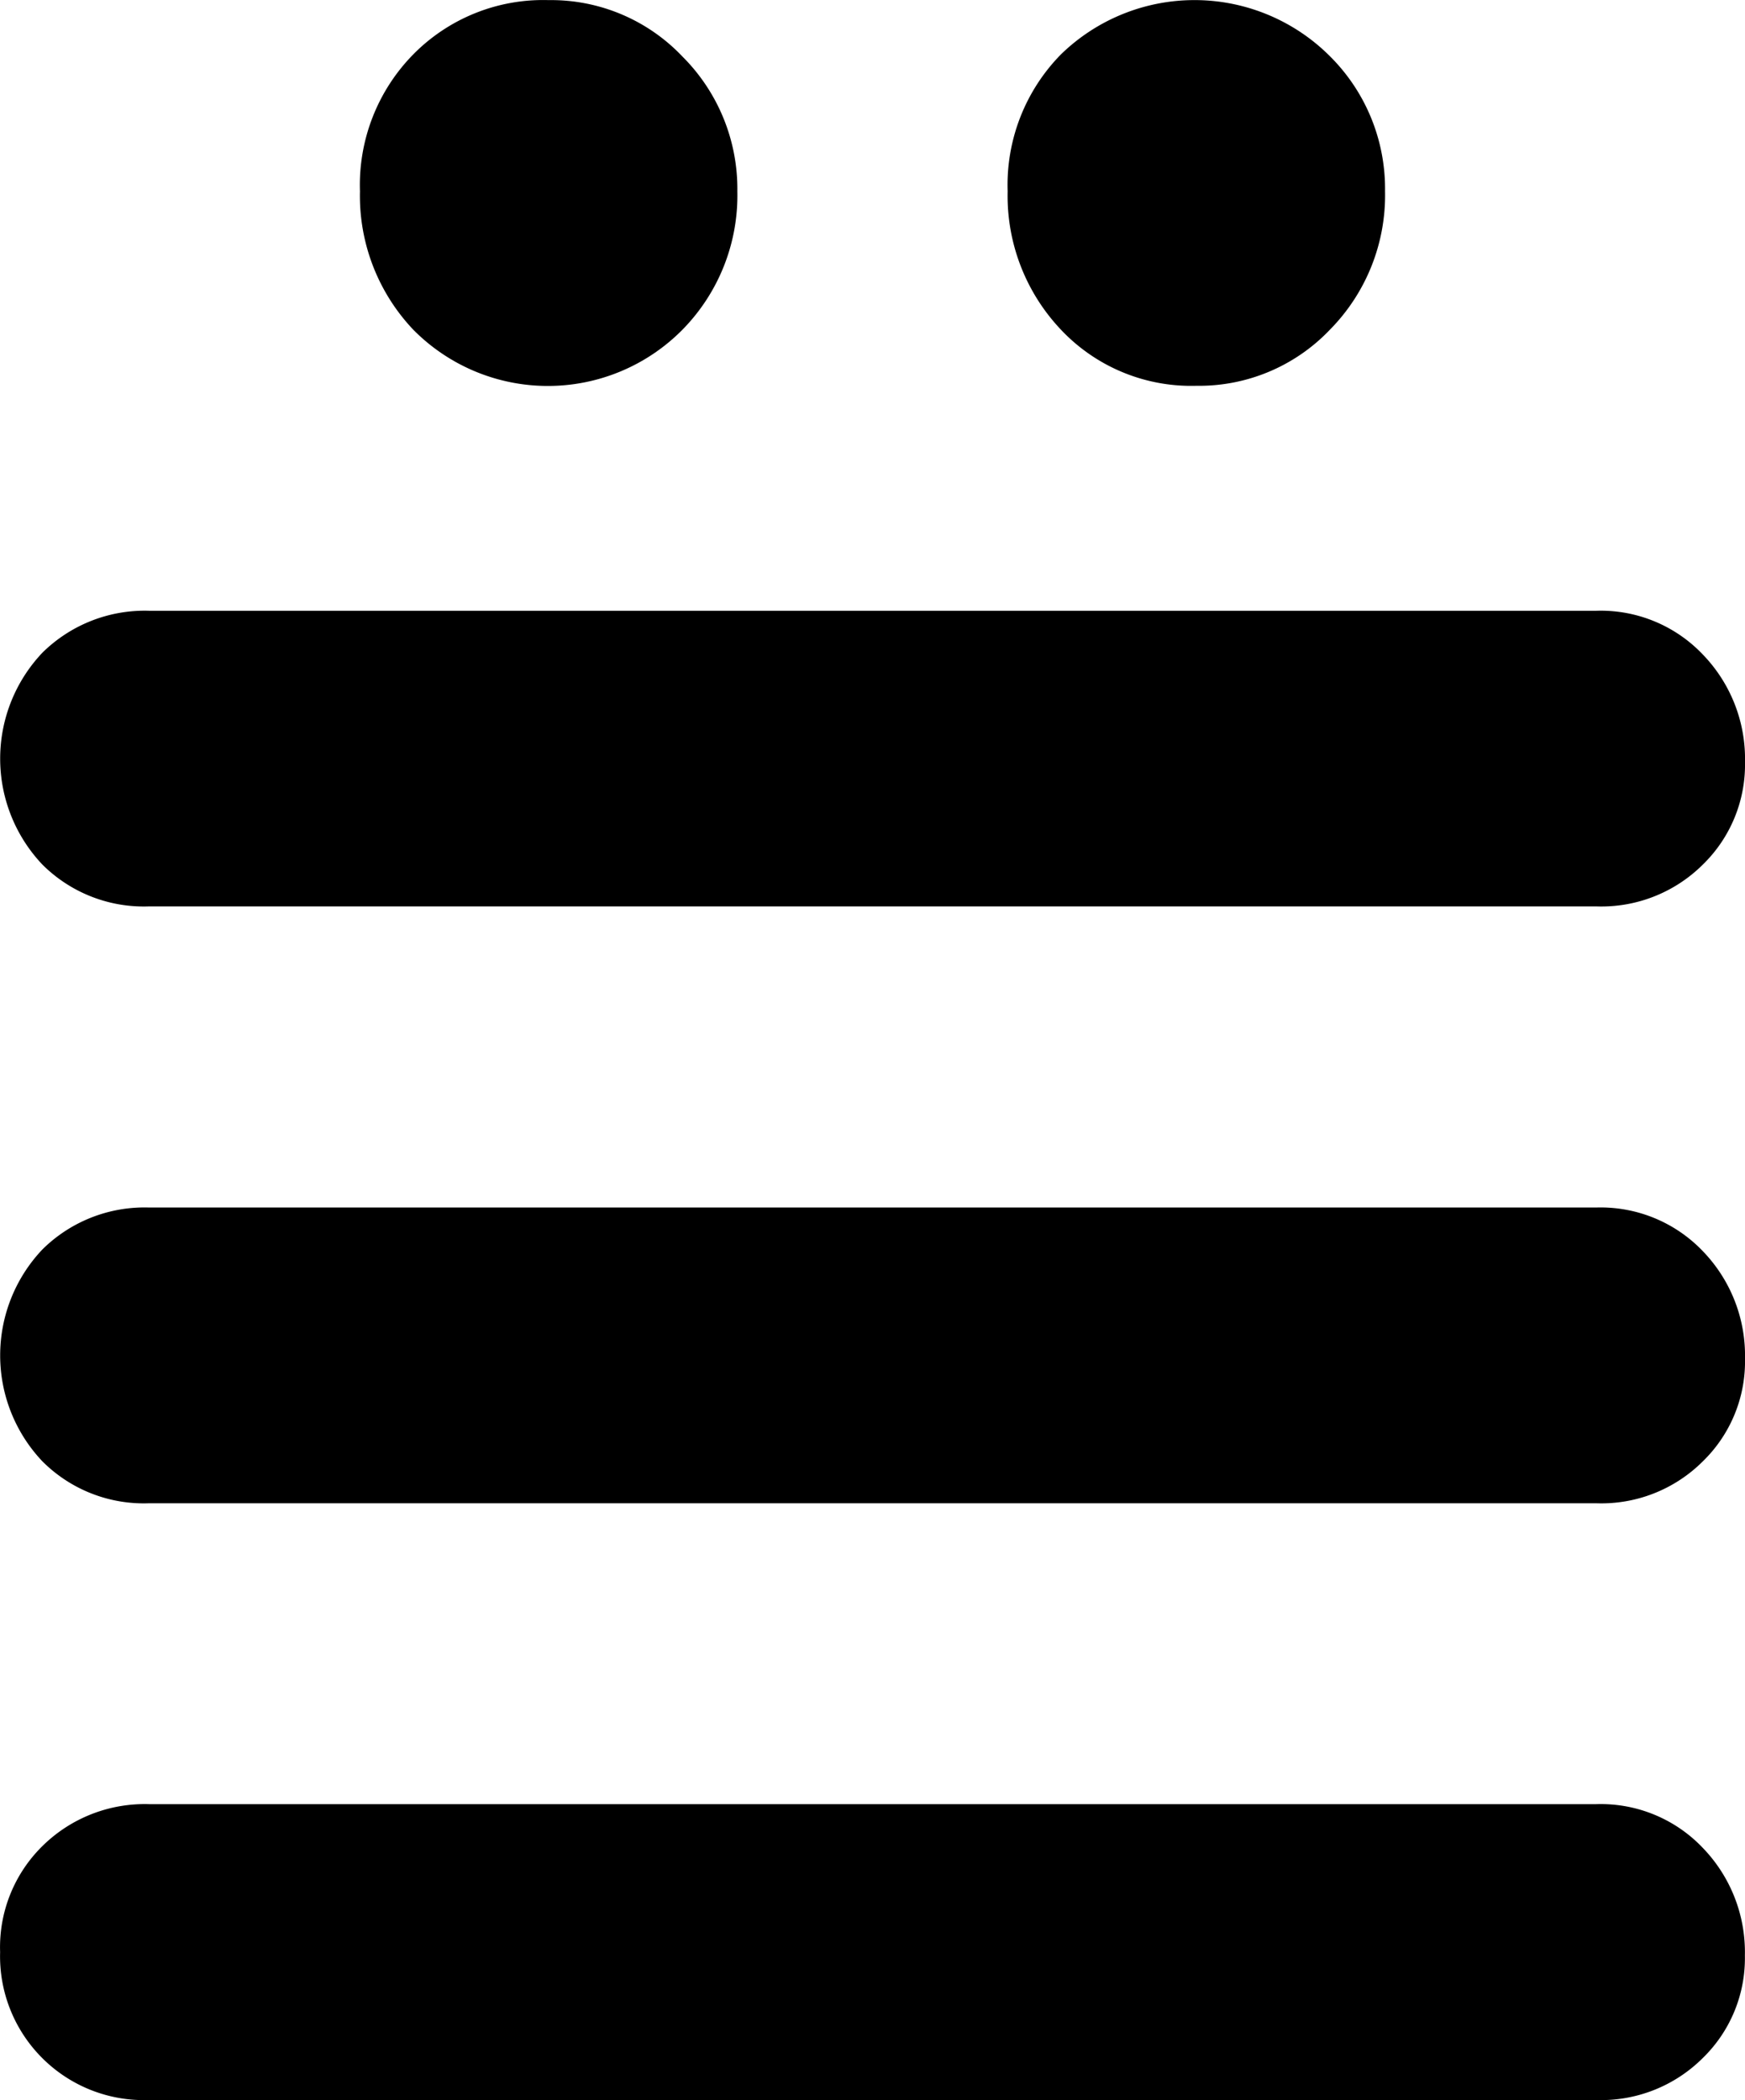 <svg class="svg" xmlns="http://www.w3.org/2000/svg" viewBox="0 0 153.14 184.27"><g transform="translate(-65.16 -48.63)"><path class="fill" d="M214.59 210.76a12.35 12.35 0 0 0-9.35-3.83h-127a12.77 12.77 0 0 0-9.36 3.68 12.44 12.44 0 0 0-3.71 9.3 12.61 12.61 0 0 0 3.7 9.3 12.6 12.6 0 0 0 9.36 3.68h127a12.64 12.64 0 0 0 9.36-3.68 12.21 12.21 0 0 0 3.7-9 13.16 13.16 0 0 0-3.7-9.45z"></path><path class="fill" d="M214.59 106.05a12.35 12.35 0 0 0-9.35-3.83h-127a12.77 12.77 0 0 0-9.36 3.68 13.51 13.51 0 0 0 0 18.59 12.6 12.6 0 0 0 9.36 3.67h127a12.63 12.63 0 0 0 9.36-3.67 12.23 12.23 0 0 0 3.7-9 13.16 13.16 0 0 0-3.71-9.44z"></path><path class="fill" d="M113.31 48.64a16 16 0 0 0-11.89 4.77 16.34 16.34 0 0 0-4.67 12 17.07 17.07 0 0 0 4.68 12.15 16.6 16.6 0 0 0 23.62 0 16.8 16.8 0 0 0 4.82-12.14 16.41 16.41 0 0 0-4.82-11.83 15.88 15.88 0 0 0-11.74-4.95z"></path><path class="fill" d="M170.15 82.48a15.85 15.85 0 0 0 11.74-4.94 16.78 16.78 0 0 0 4.82-12.14 16.38 16.38 0 0 0-4.83-11.83 16.8 16.8 0 0 0-23.62-.16 16.34 16.34 0 0 0-4.67 12 17.07 17.07 0 0 0 4.68 12.15 15.7 15.7 0 0 0 11.88 4.92z"></path><path class="fill" d="M214.59 158.4a12.4 12.4 0 0 0-9.35-3.82h-127a12.73 12.73 0 0 0-9.36 3.68 13.51 13.51 0 0 0 0 18.59 12.57 12.57 0 0 0 9.36 3.68h127a12.6 12.6 0 0 0 9.36-3.68 12.21 12.21 0 0 0 3.7-9 13.18 13.18 0 0 0-3.71-9.45z"></path></g></svg>